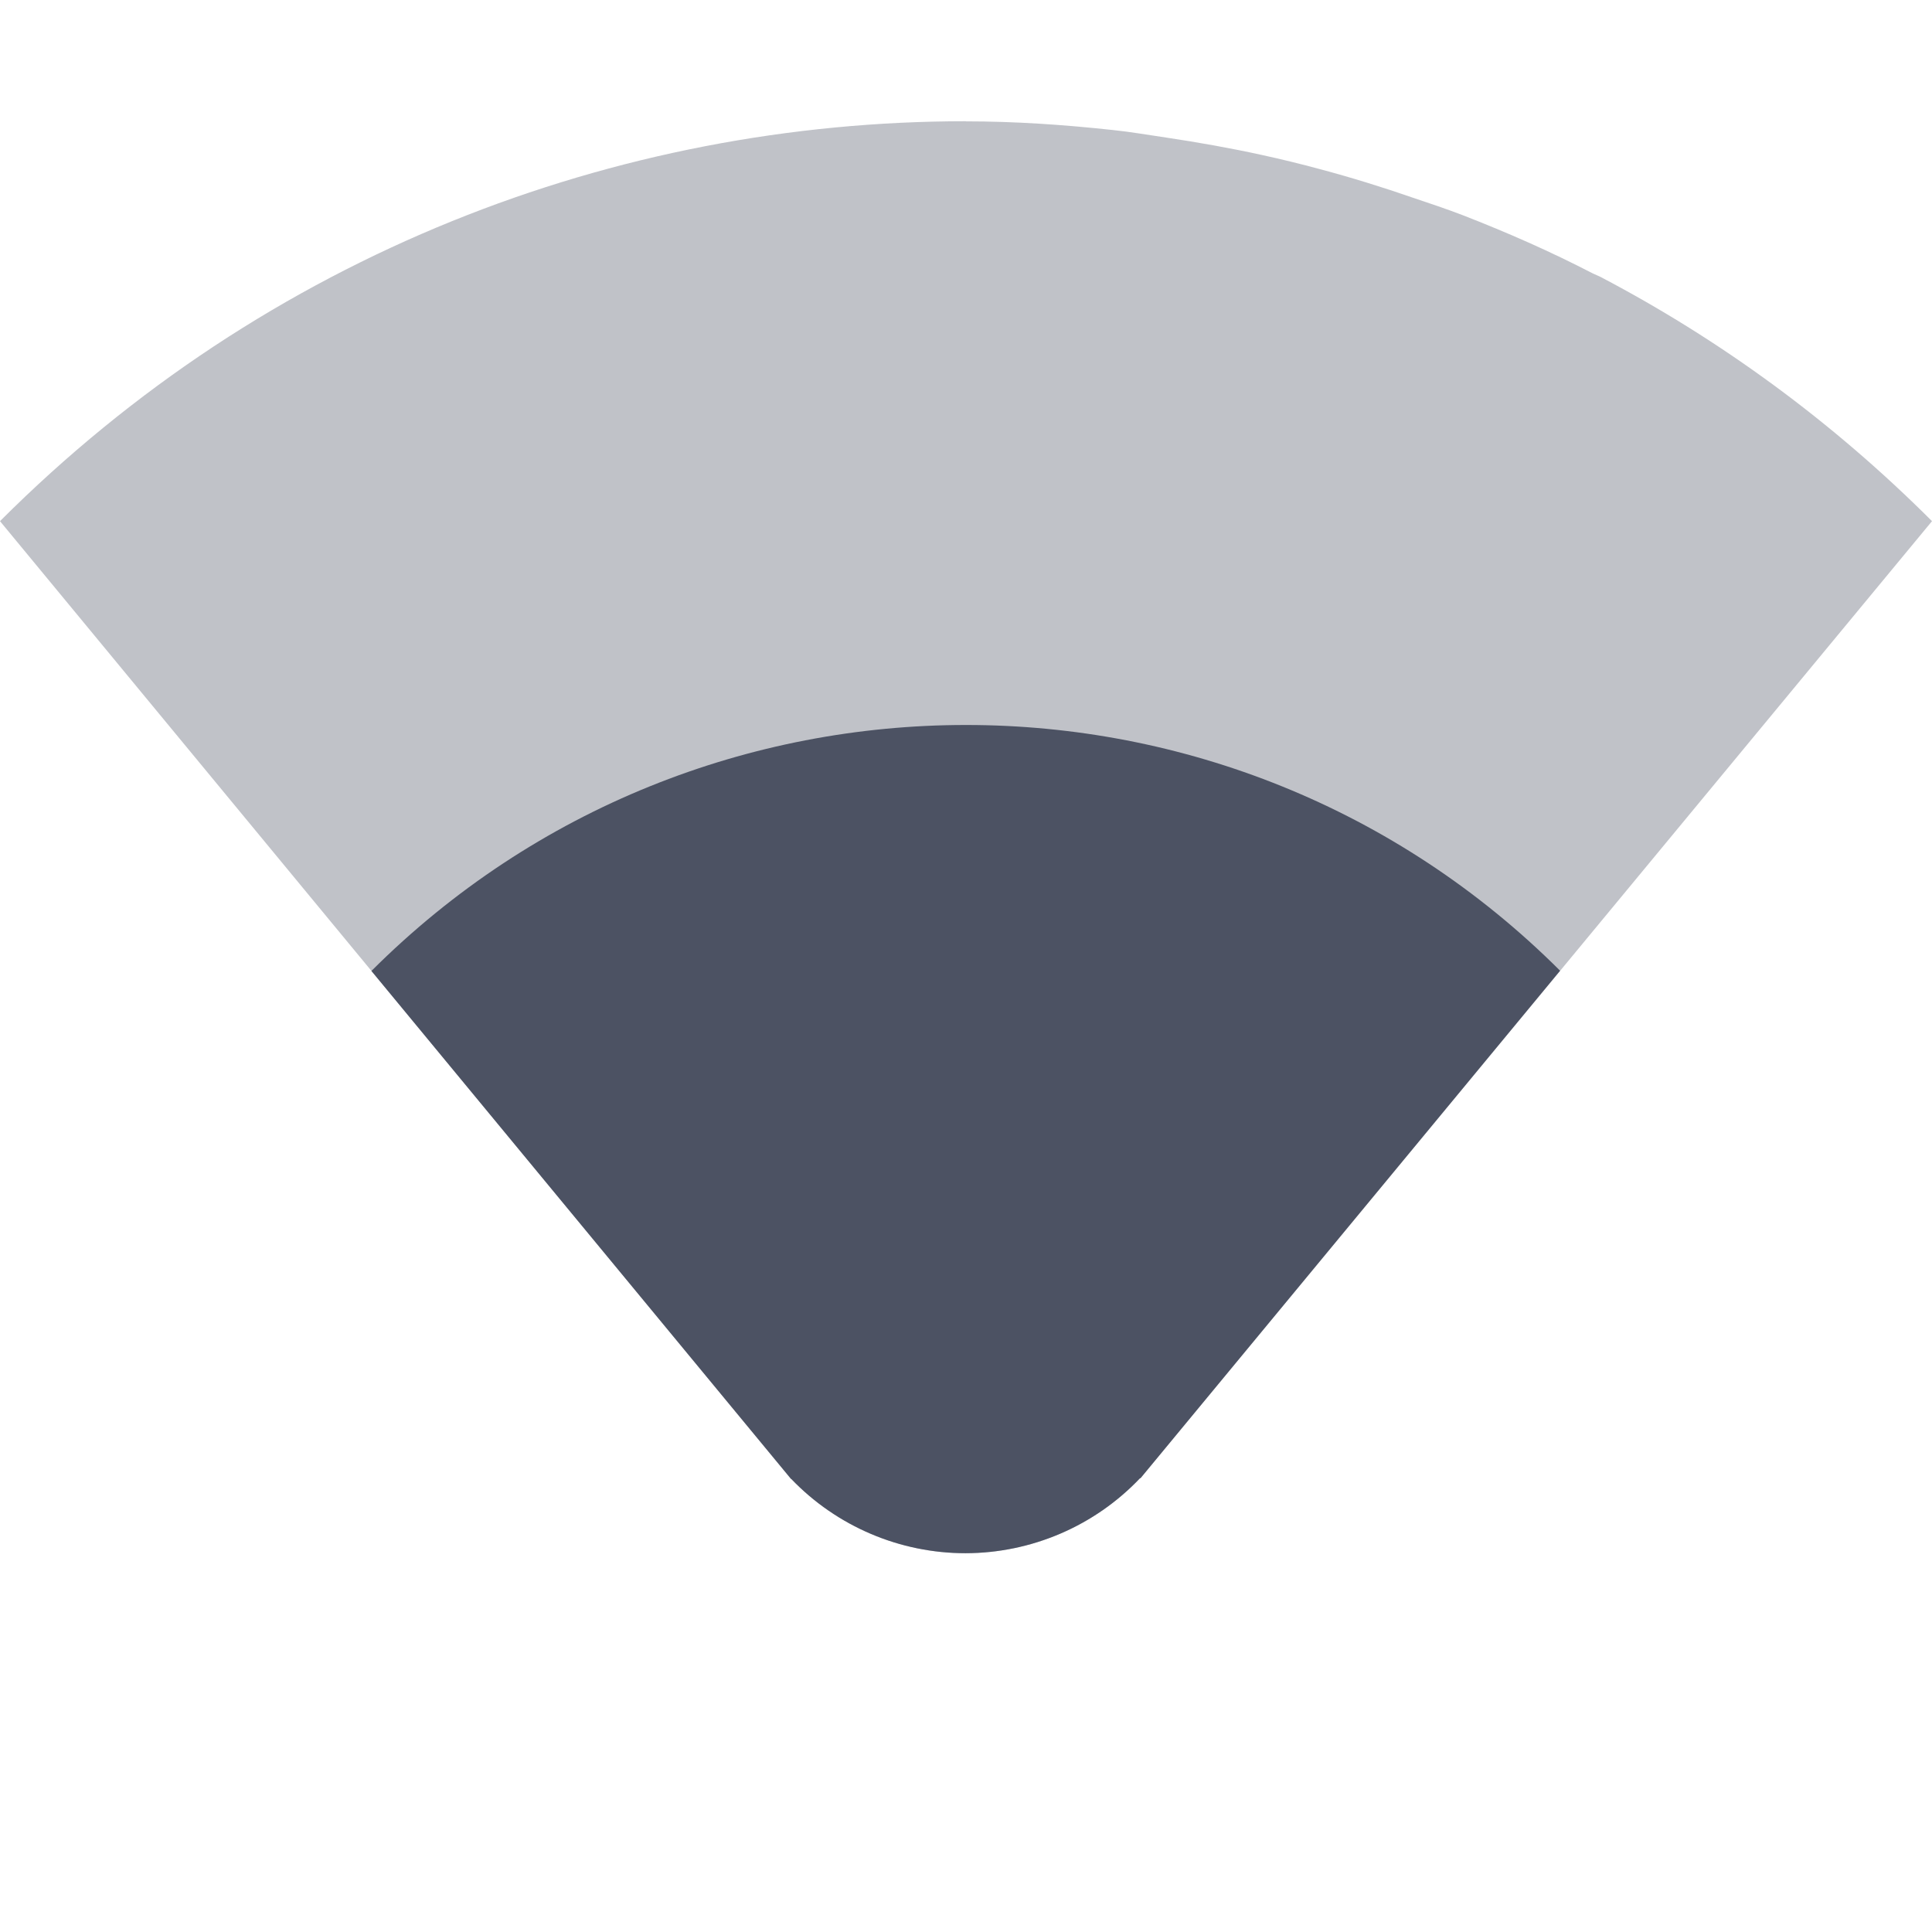 <?xml version='1.0' encoding='UTF-8' standalone='no'?>
<svg xmlns:cc='http://creativecommons.org/ns#' xmlns:dc='http://purl.org/dc/elements/1.1/' height='16' id='svg7384' xmlns:osb='http://www.openswatchbook.org/uri/2009/osb' xmlns:rdf='http://www.w3.org/1999/02/22-rdf-syntax-ns#' style='enable-background:new' xmlns:svg='http://www.w3.org/2000/svg' version='1.1' width='16' xmlns='http://www.w3.org/2000/svg'>
  <title id='title8473'>Pop Symbolic Icon Theme</title>
  <defs id='defs7386'>
    <linearGradient id='linearGradient6882' osb:paint='solid'>
      <stop id='stop6884' offset='0' style='stop-color:#555555;stop-opacity:1;'/>
    </linearGradient>
    <linearGradient id='linearGradient5606' osb:paint='solid'>
      <stop id='stop5608' offset='0' style='stop-color:#000000;stop-opacity:1;'/>
    </linearGradient>
    <filter id='filter7554' style='color-interpolation-filters:sRGB'>
      <feBlend id='feBlend7556' in2='BackgroundImage' mode='darken'/>
    </filter>
  </defs>
  <g id='layer9' style='display:inline' transform='translate(-385.004,614.998)'>
    
    <path d='m 393.004,-613.994 c -1.448,0 -2.896,0.276 -4.258,0.828 -0.681,0.276 -1.341,0.621 -1.969,1.035 -0.627,0.414 -1.221,0.897 -1.773,1.449 l 6.551,7.932 h 0.002 c 0.377,0.393 0.899,0.615 1.443,0.615 0.546,-9.2e-4 1.069,-0.225 1.445,-0.621 h 0.004 l 6.555,-7.926 c -0.829,-0.829 -1.754,-1.502 -2.74,-2.02 -0.022,-0.012 -0.046,-0.02 -0.068,-0.031 -0.351,-0.182 -0.711,-0.34 -1.076,-0.482 -0.137,-0.053 -0.277,-0.099 -0.416,-0.146 -0.254,-0.088 -0.509,-0.167 -0.768,-0.236 -0.159,-0.043 -0.318,-0.082 -0.479,-0.117 -0.264,-0.058 -0.53,-0.105 -0.797,-0.145 -0.146,-0.021 -0.291,-0.047 -0.438,-0.062 -0.405,-0.044 -0.811,-0.072 -1.219,-0.072 z' id='path6558' style='opacity:0.35;fill:#4c5263;fill-opacity:1;stroke:none;stroke-width:2;stroke-linecap:square;stroke-linejoin:miter;stroke-miterlimit:4;stroke-dasharray:none;stroke-opacity:1'/>
    <path d='m 393.004,-608.994 c -1.782,0 -3.564,0.678 -4.924,2.037 l 3.475,4.207 h 0.002 c 0.377,0.393 0.899,0.615 1.443,0.615 0.546,-9.2e-4 1.069,-0.225 1.445,-0.621 h 0.004 l 3.475,-4.203 c -1.359,-1.357 -3.139,-2.035 -4.92,-2.035 z' id='path6560' style='opacity:1;fill:#4c5263;fill-opacity:1;stroke:none;stroke-width:2;stroke-linecap:square;stroke-linejoin:miter;stroke-miterlimit:4;stroke-dasharray:none;stroke-opacity:1'/>
  </g>
  <g id='layer10' style='display:inline;filter:url(#filter7554)' transform='translate(-385.004,614.998)'/>
  <g id='layer1' style='display:inline' transform='translate(-144.003,-2.002)'/>
  <g id='layer14' style='display:inline' transform='translate(-385.004,614.998)'/>
  <g id='layer15' style='display:inline' transform='translate(-385.004,614.998)'/>
  <g id='g71291' style='display:inline' transform='translate(-385.004,614.998)'/>
  <g id='layer2' style='display:inline' transform='translate(-144.003,147.998)'/>
  <g id='layer3' transform='translate(-144.003,-112.002)'/>
  <g id='layer12' style='display:inline' transform='translate(-385.004,614.998)'/>
</svg>
